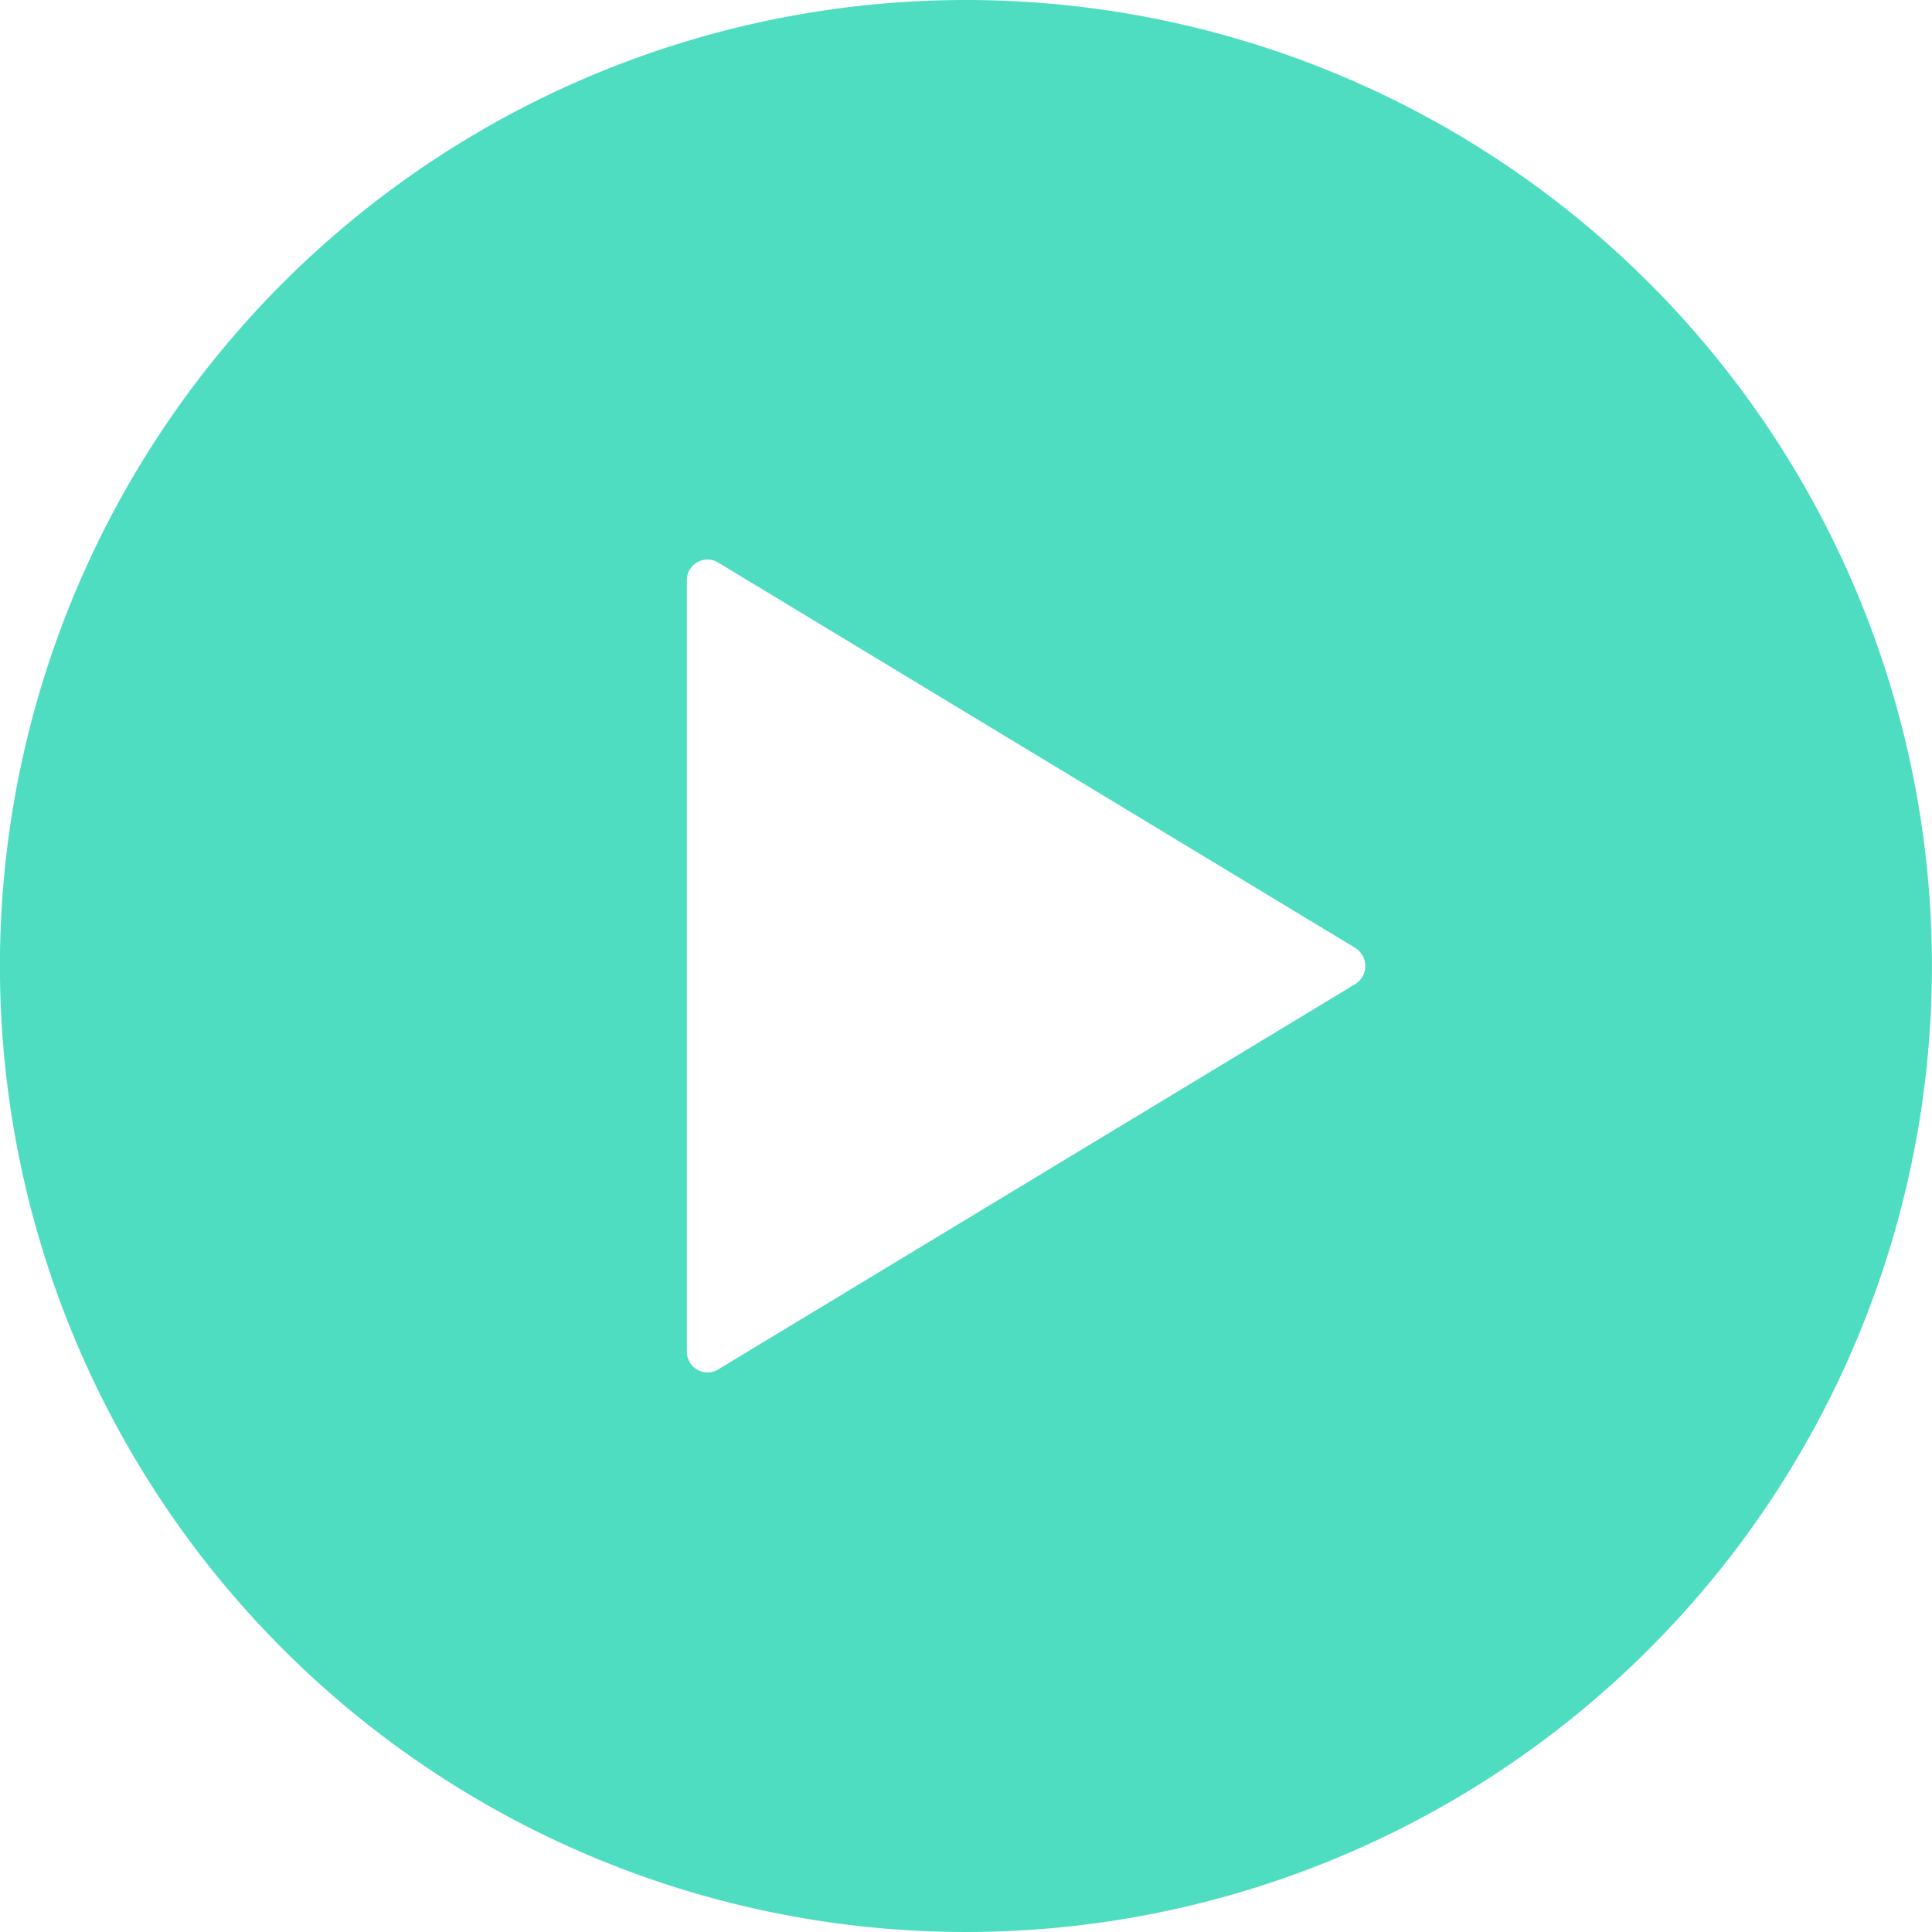 <svg xmlns="http://www.w3.org/2000/svg" width="90.728" height="90.728" viewBox="0 0 90.728 90.728">
  <g id="Button_Play" data-name="Button / Play" transform="translate(-580.842 -830.098)">
    <g id="Btn_Play_Circle" data-name="Btn_Play / Circle" transform="translate(580.842 830.098)">
      <path id="Btn_Play_Circle-2" data-name="Btn_Play / Circle" d="M48.739,3.375A45.364,45.364,0,1,0,94.1,48.739,45.357,45.357,0,0,0,48.739,3.375ZM67.015,49.59l-29.923,18.1a.97.97,0,0,1-1.461-.851v-36.2a.966.966,0,0,1,1.461-.851l29.923,18.1A1,1,0,0,1,67.015,49.59Z" transform="translate(-3.375 -3.375)" fill="#4FDDC2"/>
    </g>
  </g>
</svg>

